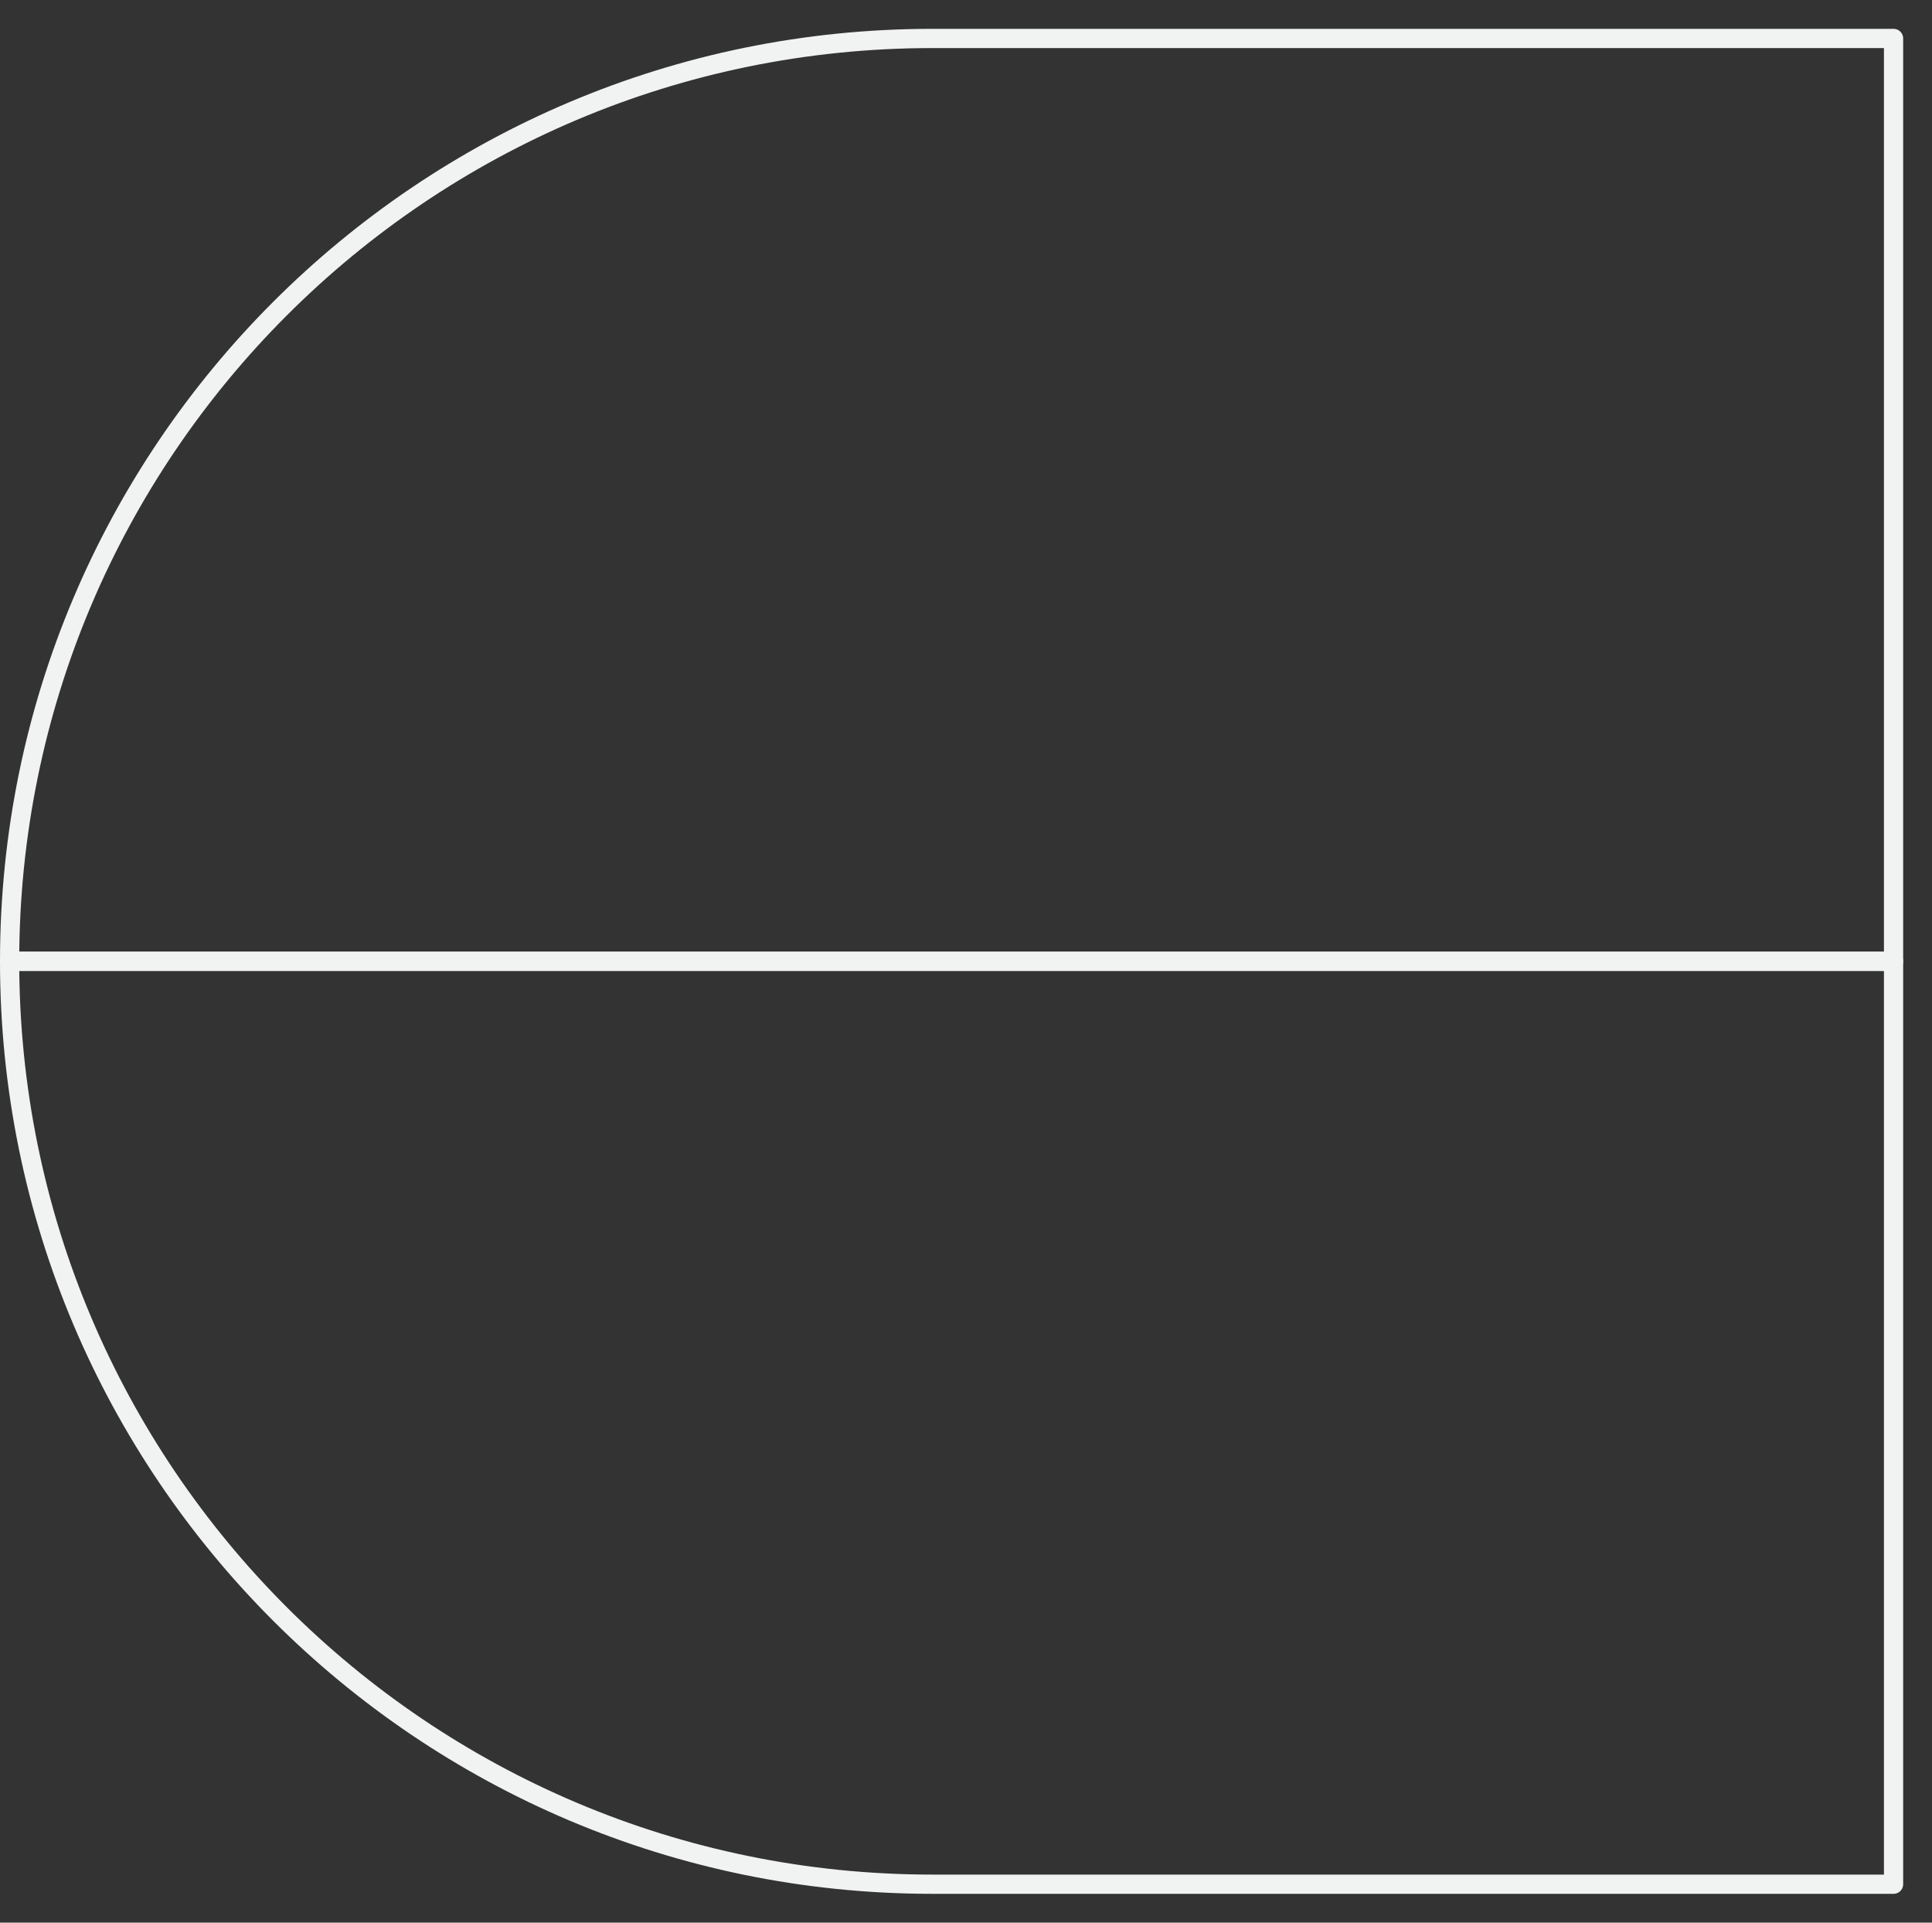 <svg width="201" height="200" viewBox="0 0 201 200" fill="none" xmlns="http://www.w3.org/2000/svg">
<rect x="0" y="0" width="201" height="200" fill="#333333" stroke="none"/>
<path d="M1 100C1 153.019 43.981 196 97 196H197V100C188.5 100 7 100 1 100Z" stroke="#F0F3F2" stroke-width="2" stroke-linejoin="round"/>
<path d="M1 100C1 46.981 43.981 4 97 4H197V100C188.5 100 7 100 1 100Z" stroke="#F0F3F2" stroke-width="2" stroke-linejoin="round"/>
</svg>
